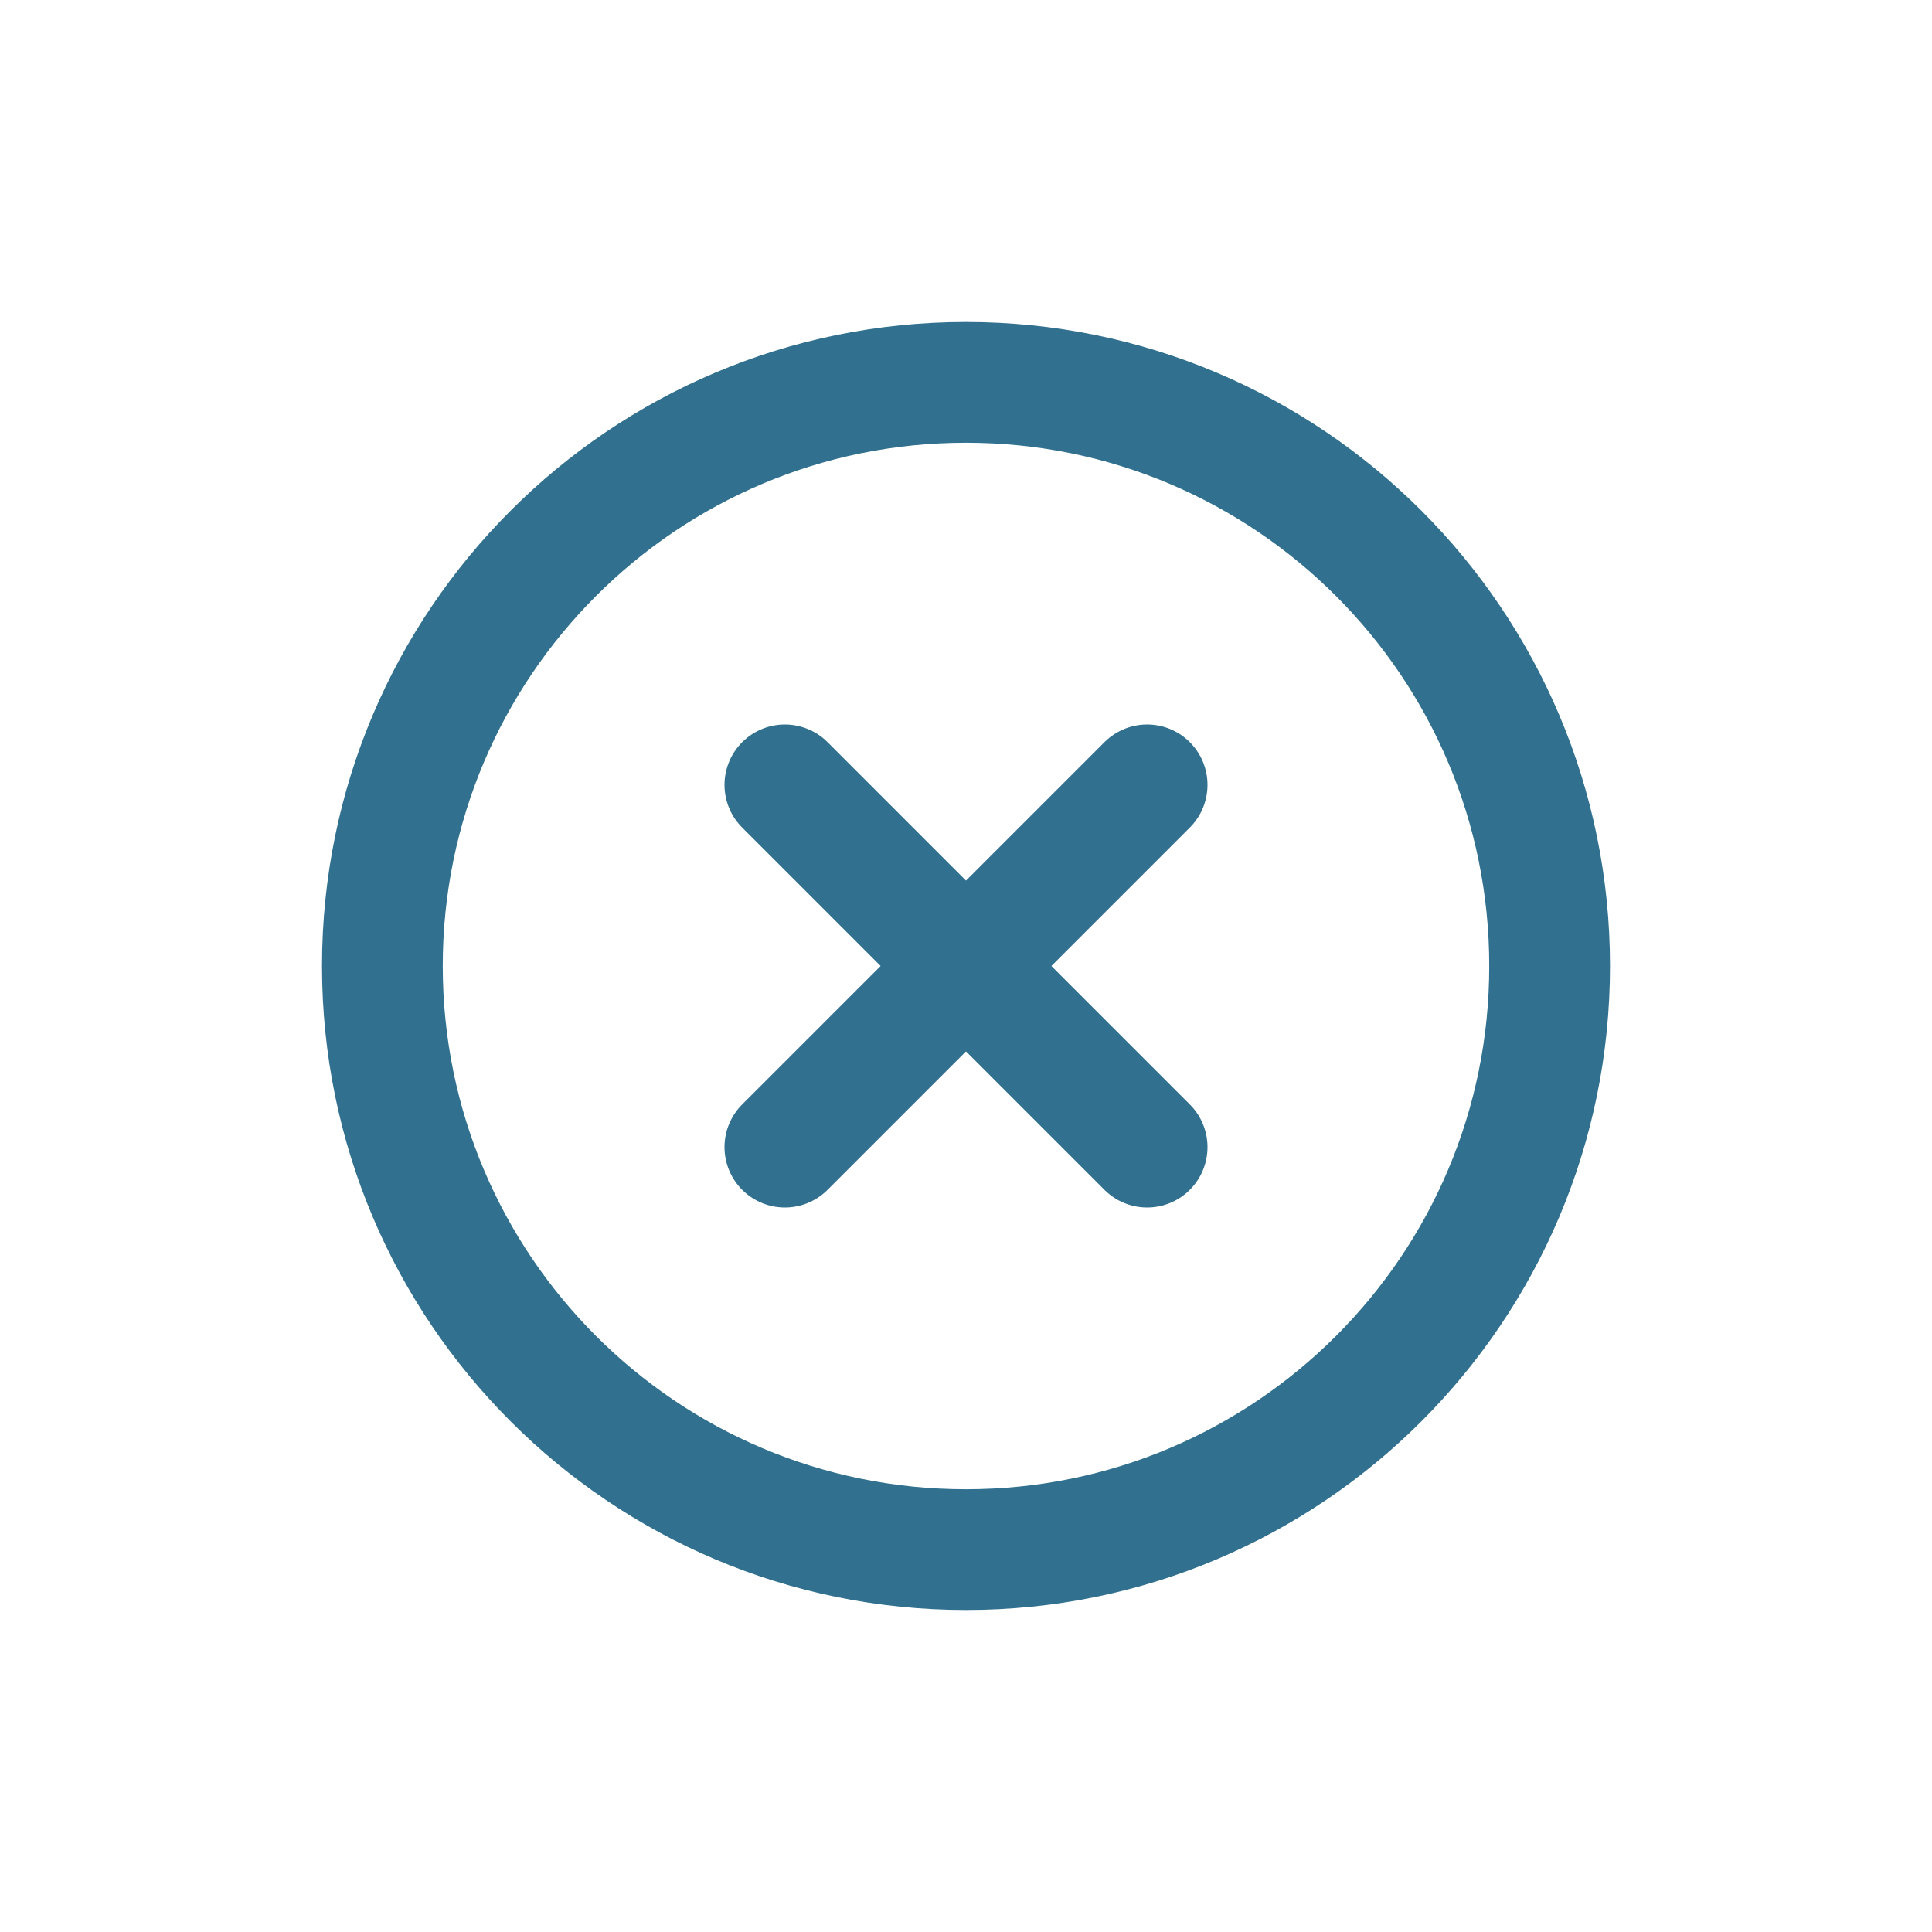 <svg xmlns="http://www.w3.org/2000/svg" width="24" height="24" fill="none" viewBox="0 0 24 24">
  <path stroke="#31708f" stroke-linecap="round" stroke-linejoin="round" stroke-width="1.5" d="M4.75 12C4.75 7.996 7.996 4.75 12 4.75V4.75C16.004 4.75 19.25 7.996 19.25 12V12C19.25 16.004 16.004 19.25 12 19.25V19.25C7.996 19.25 4.75 16.004 4.75 12V12Z"/>
  <path stroke="#31708f" stroke-linecap="round" stroke-linejoin="round" stroke-width="1.5" d="M9.75 9.75L14.25 14.25"/>
  <path stroke="#31708f" stroke-linecap="round" stroke-linejoin="round" stroke-width="1.5" d="M14.25 9.75L9.75 14.25"/>
</svg>
